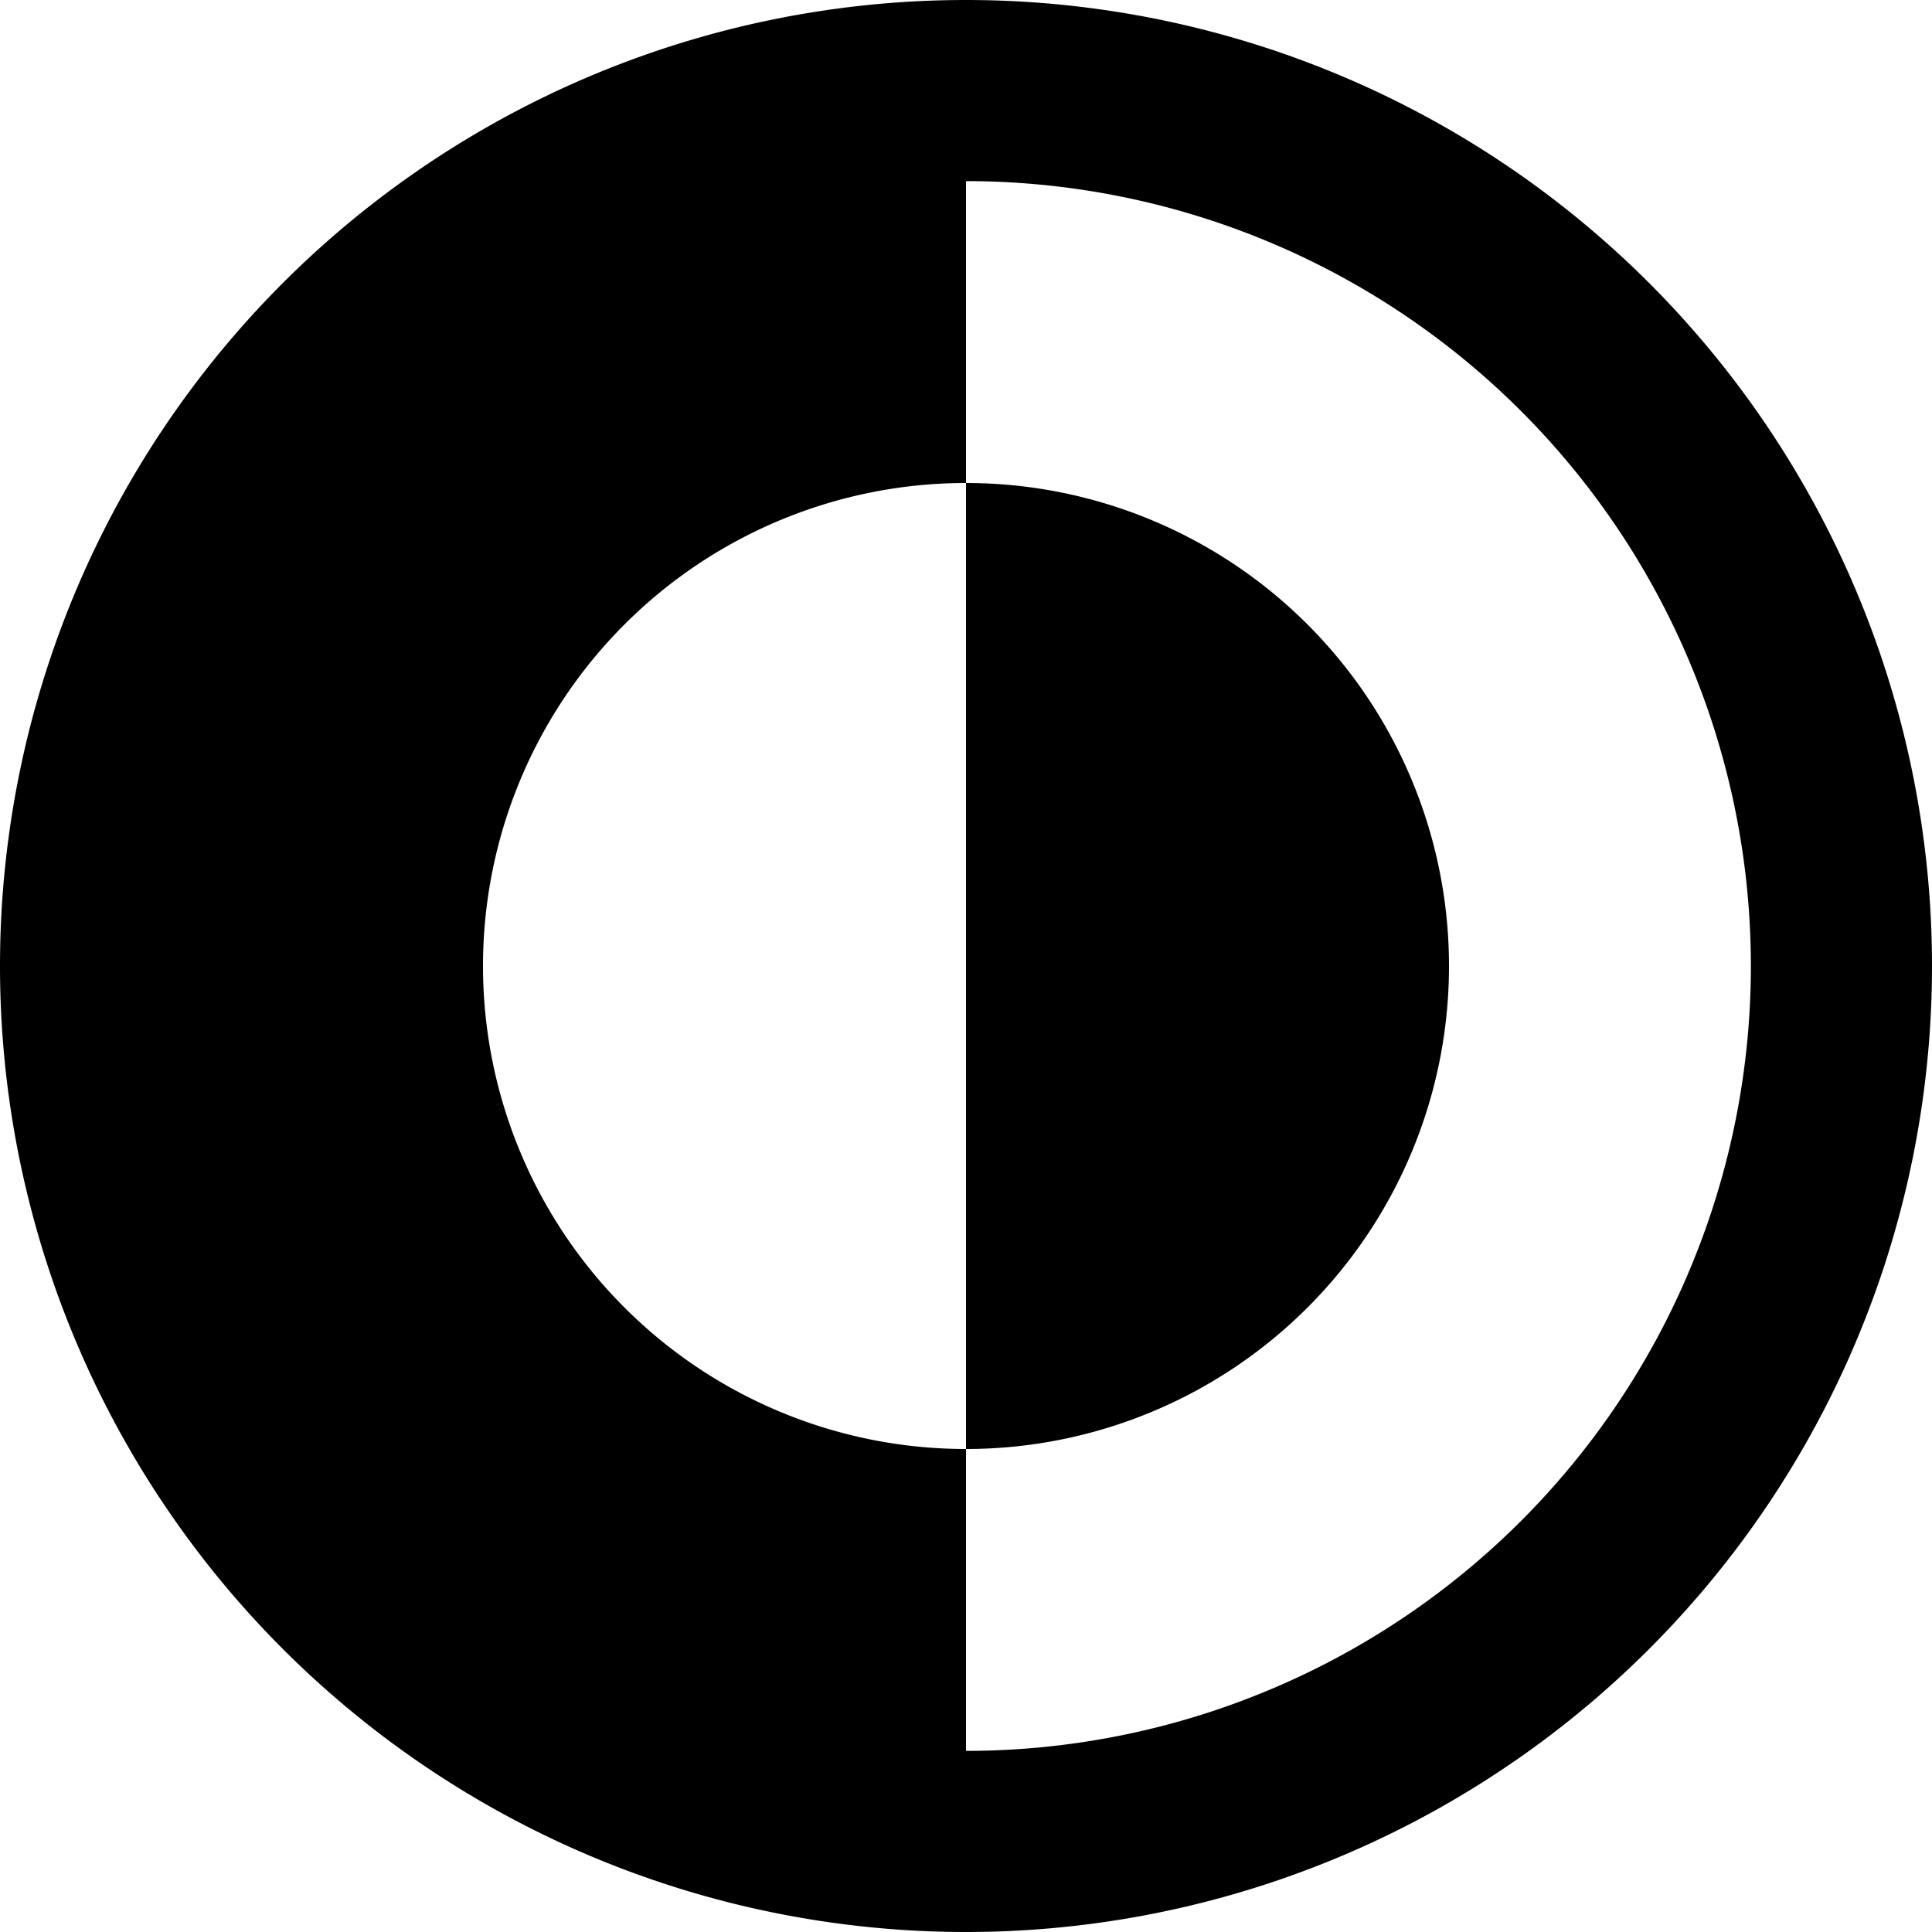 <svg xmlns="http://www.w3.org/2000/svg" fill="currentColor" class="ai" viewBox="0 0 16 16"><path d="M8 12a4 4 0 0 0 0-8z"/><path d="M8 0a8 8 0 1 1 0 16A8 8 0 0 1 8 0m0 14.5a6.5 6.5 0 1 0 0-13V4a4 4 0 1 0 0 8z"/></svg>